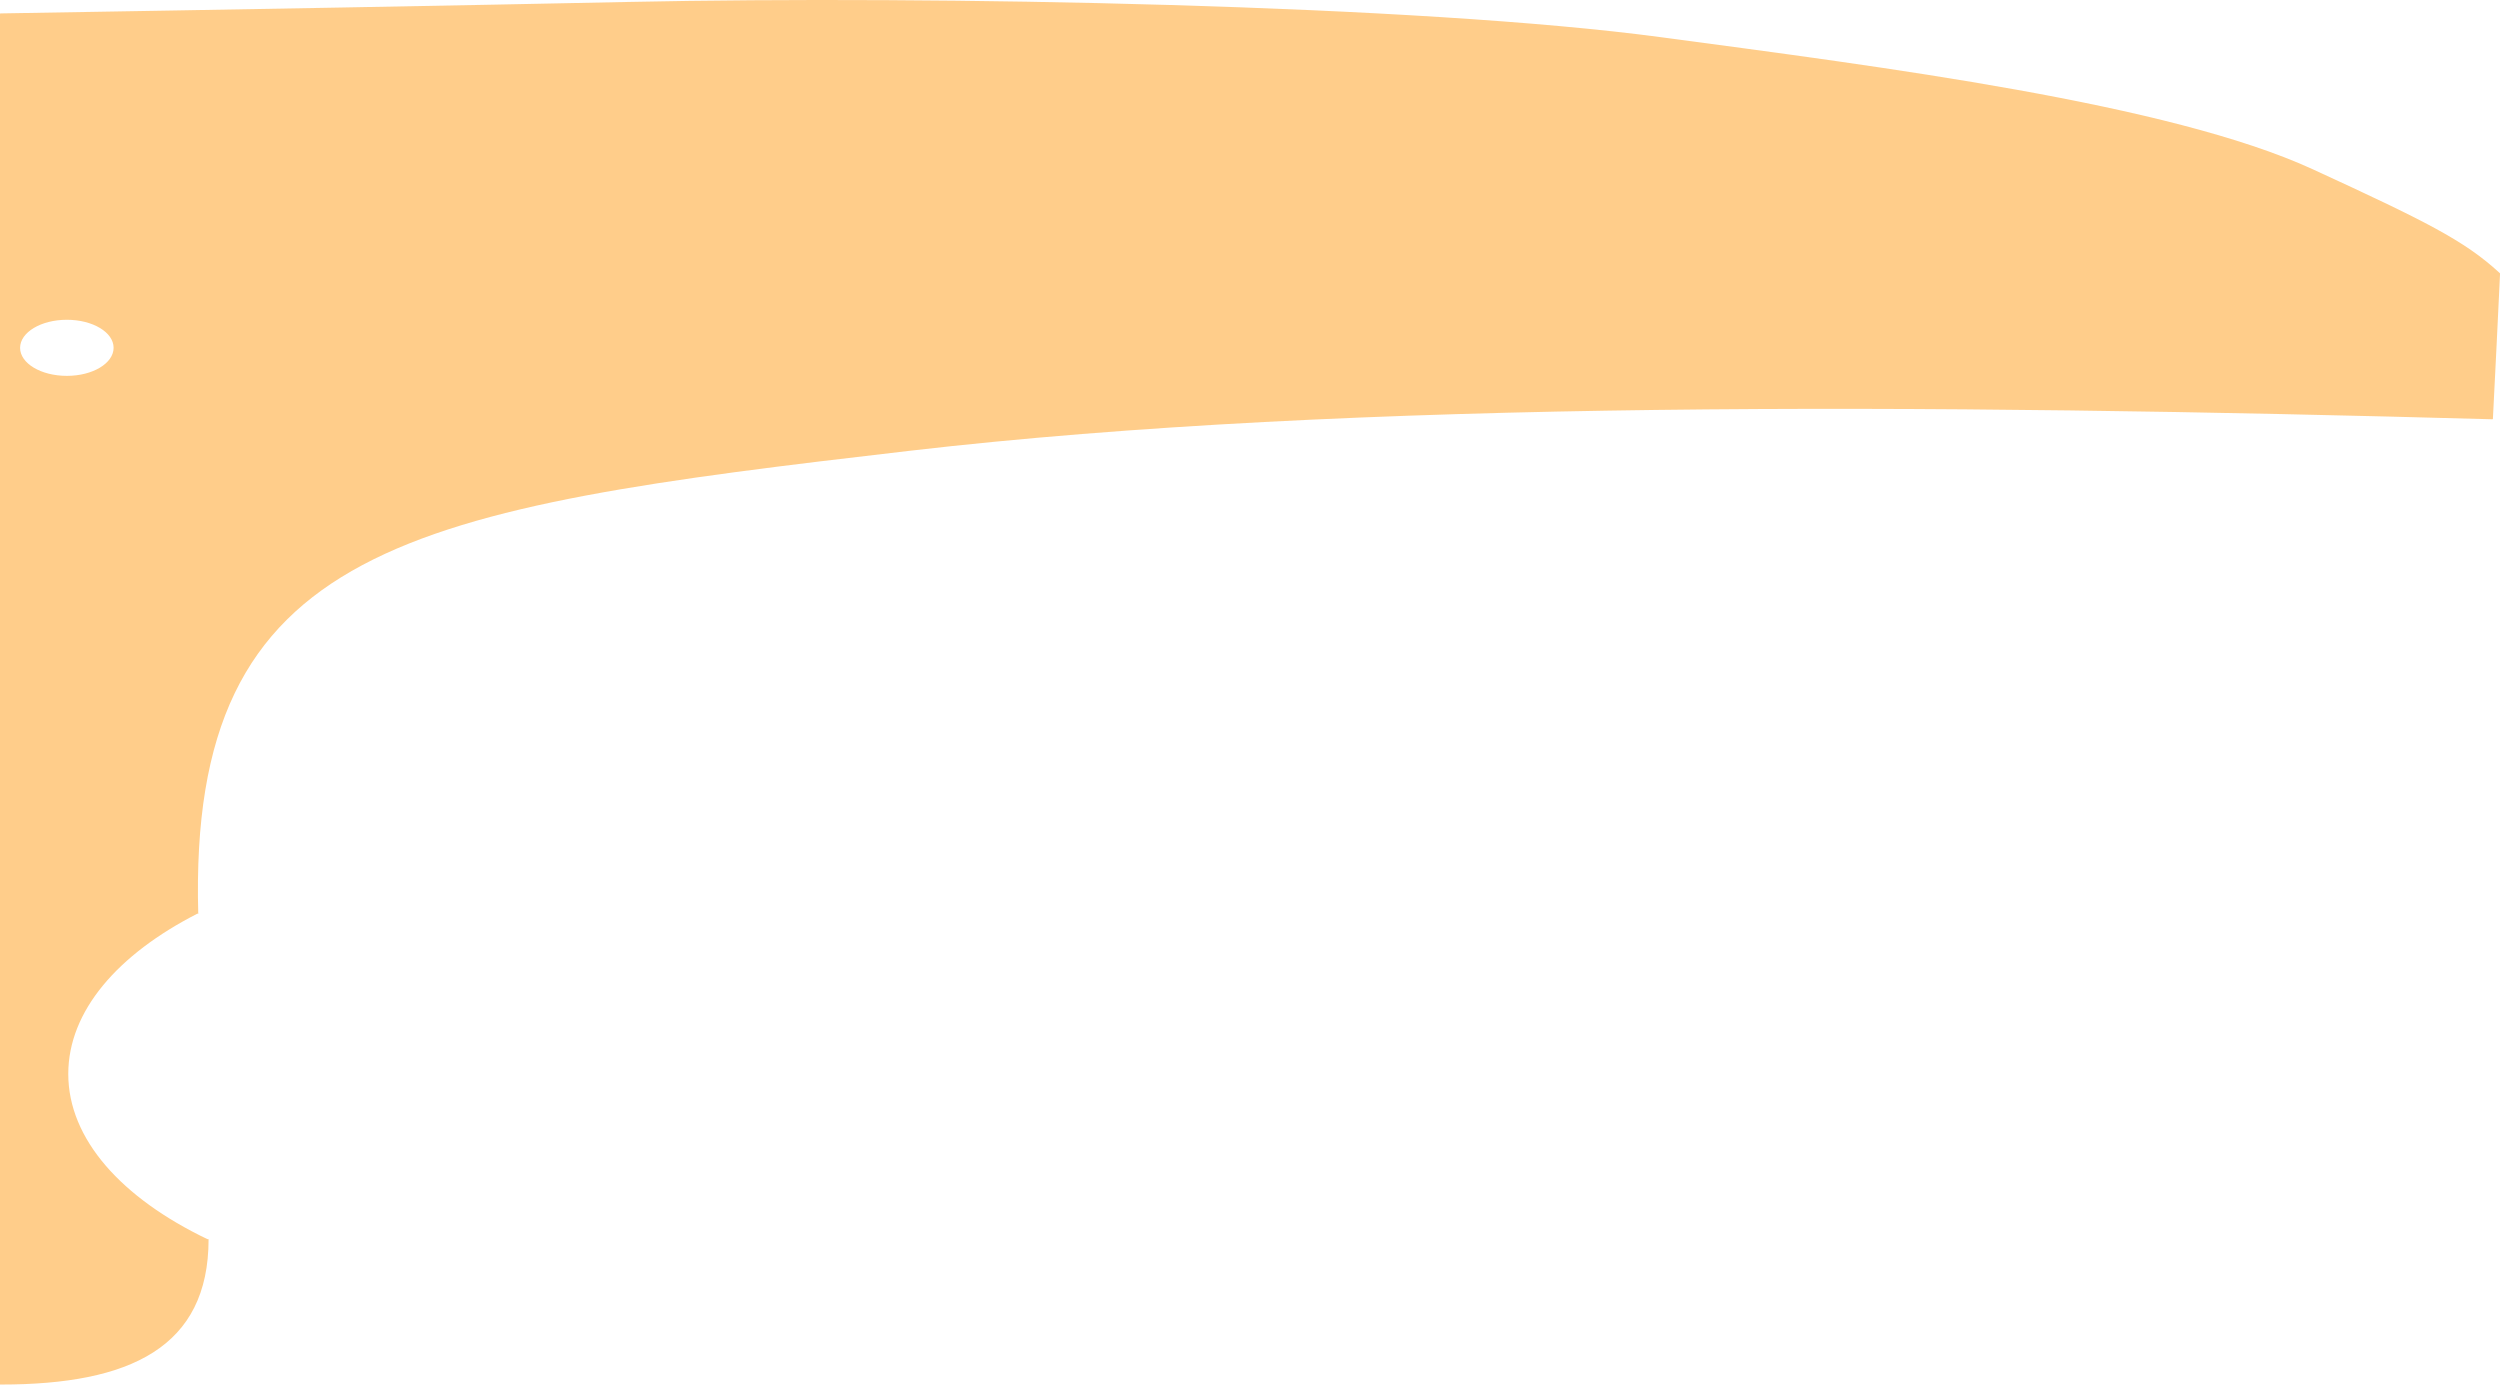<?xml version="1.0" encoding="iso-8859-1"?>
<!-- Generator: Adobe Illustrator 16.0.0, SVG Export Plug-In . SVG Version: 6.00 Build 0)  -->
<!DOCTYPE svg PUBLIC "-//W3C//DTD SVG 1.1//EN" "http://www.w3.org/Graphics/SVG/1.1/DTD/svg11.dtd">
<svg version="1.1" id="Layer_1" xmlns="http://www.w3.org/2000/svg" xmlns:xlink="http://www.w3.org/1999/xlink" x="0px" y="0px"
	 width="40.427px" height="22.389px" viewBox="0 0 40.427 22.389" style="enable-background:new 0 0 40.427 22.389;"
	 xml:space="preserve">
<path style="fill:#FFCD8A;" d="M0,22.389V0.233l0.003-0.016C3.9,0.153,7.458,0.088,10.183,0.031
	c4.959-0.105,12.781,0.048,16.672,0.57c3.602,0.482,8.229,1.072,10.546,2.137c1.821,0.838,2.446,1.15,3.009,1.666l0.018,0.017
	c-0.036,0.768-0.075,1.553-0.116,2.356L40.3,6.78c-9.084-0.25-18.426-0.323-25.593,0.51C6.617,8.23,3.039,8.78,3.206,14.779
	l-0.011-0.006c-1.29,0.658-2.091,1.576-2.091,2.593c0,1.057,0.865,2.008,2.248,2.671l0.021,0.002c0,1.75-1.272,2.35-3.355,2.35H0z
	 M1.081,6.078c0.418,0,0.756-0.203,0.756-0.454S1.499,5.171,1.081,5.171S0.325,5.374,0.325,5.625S0.663,6.078,1.081,6.078z"/>
</svg>
